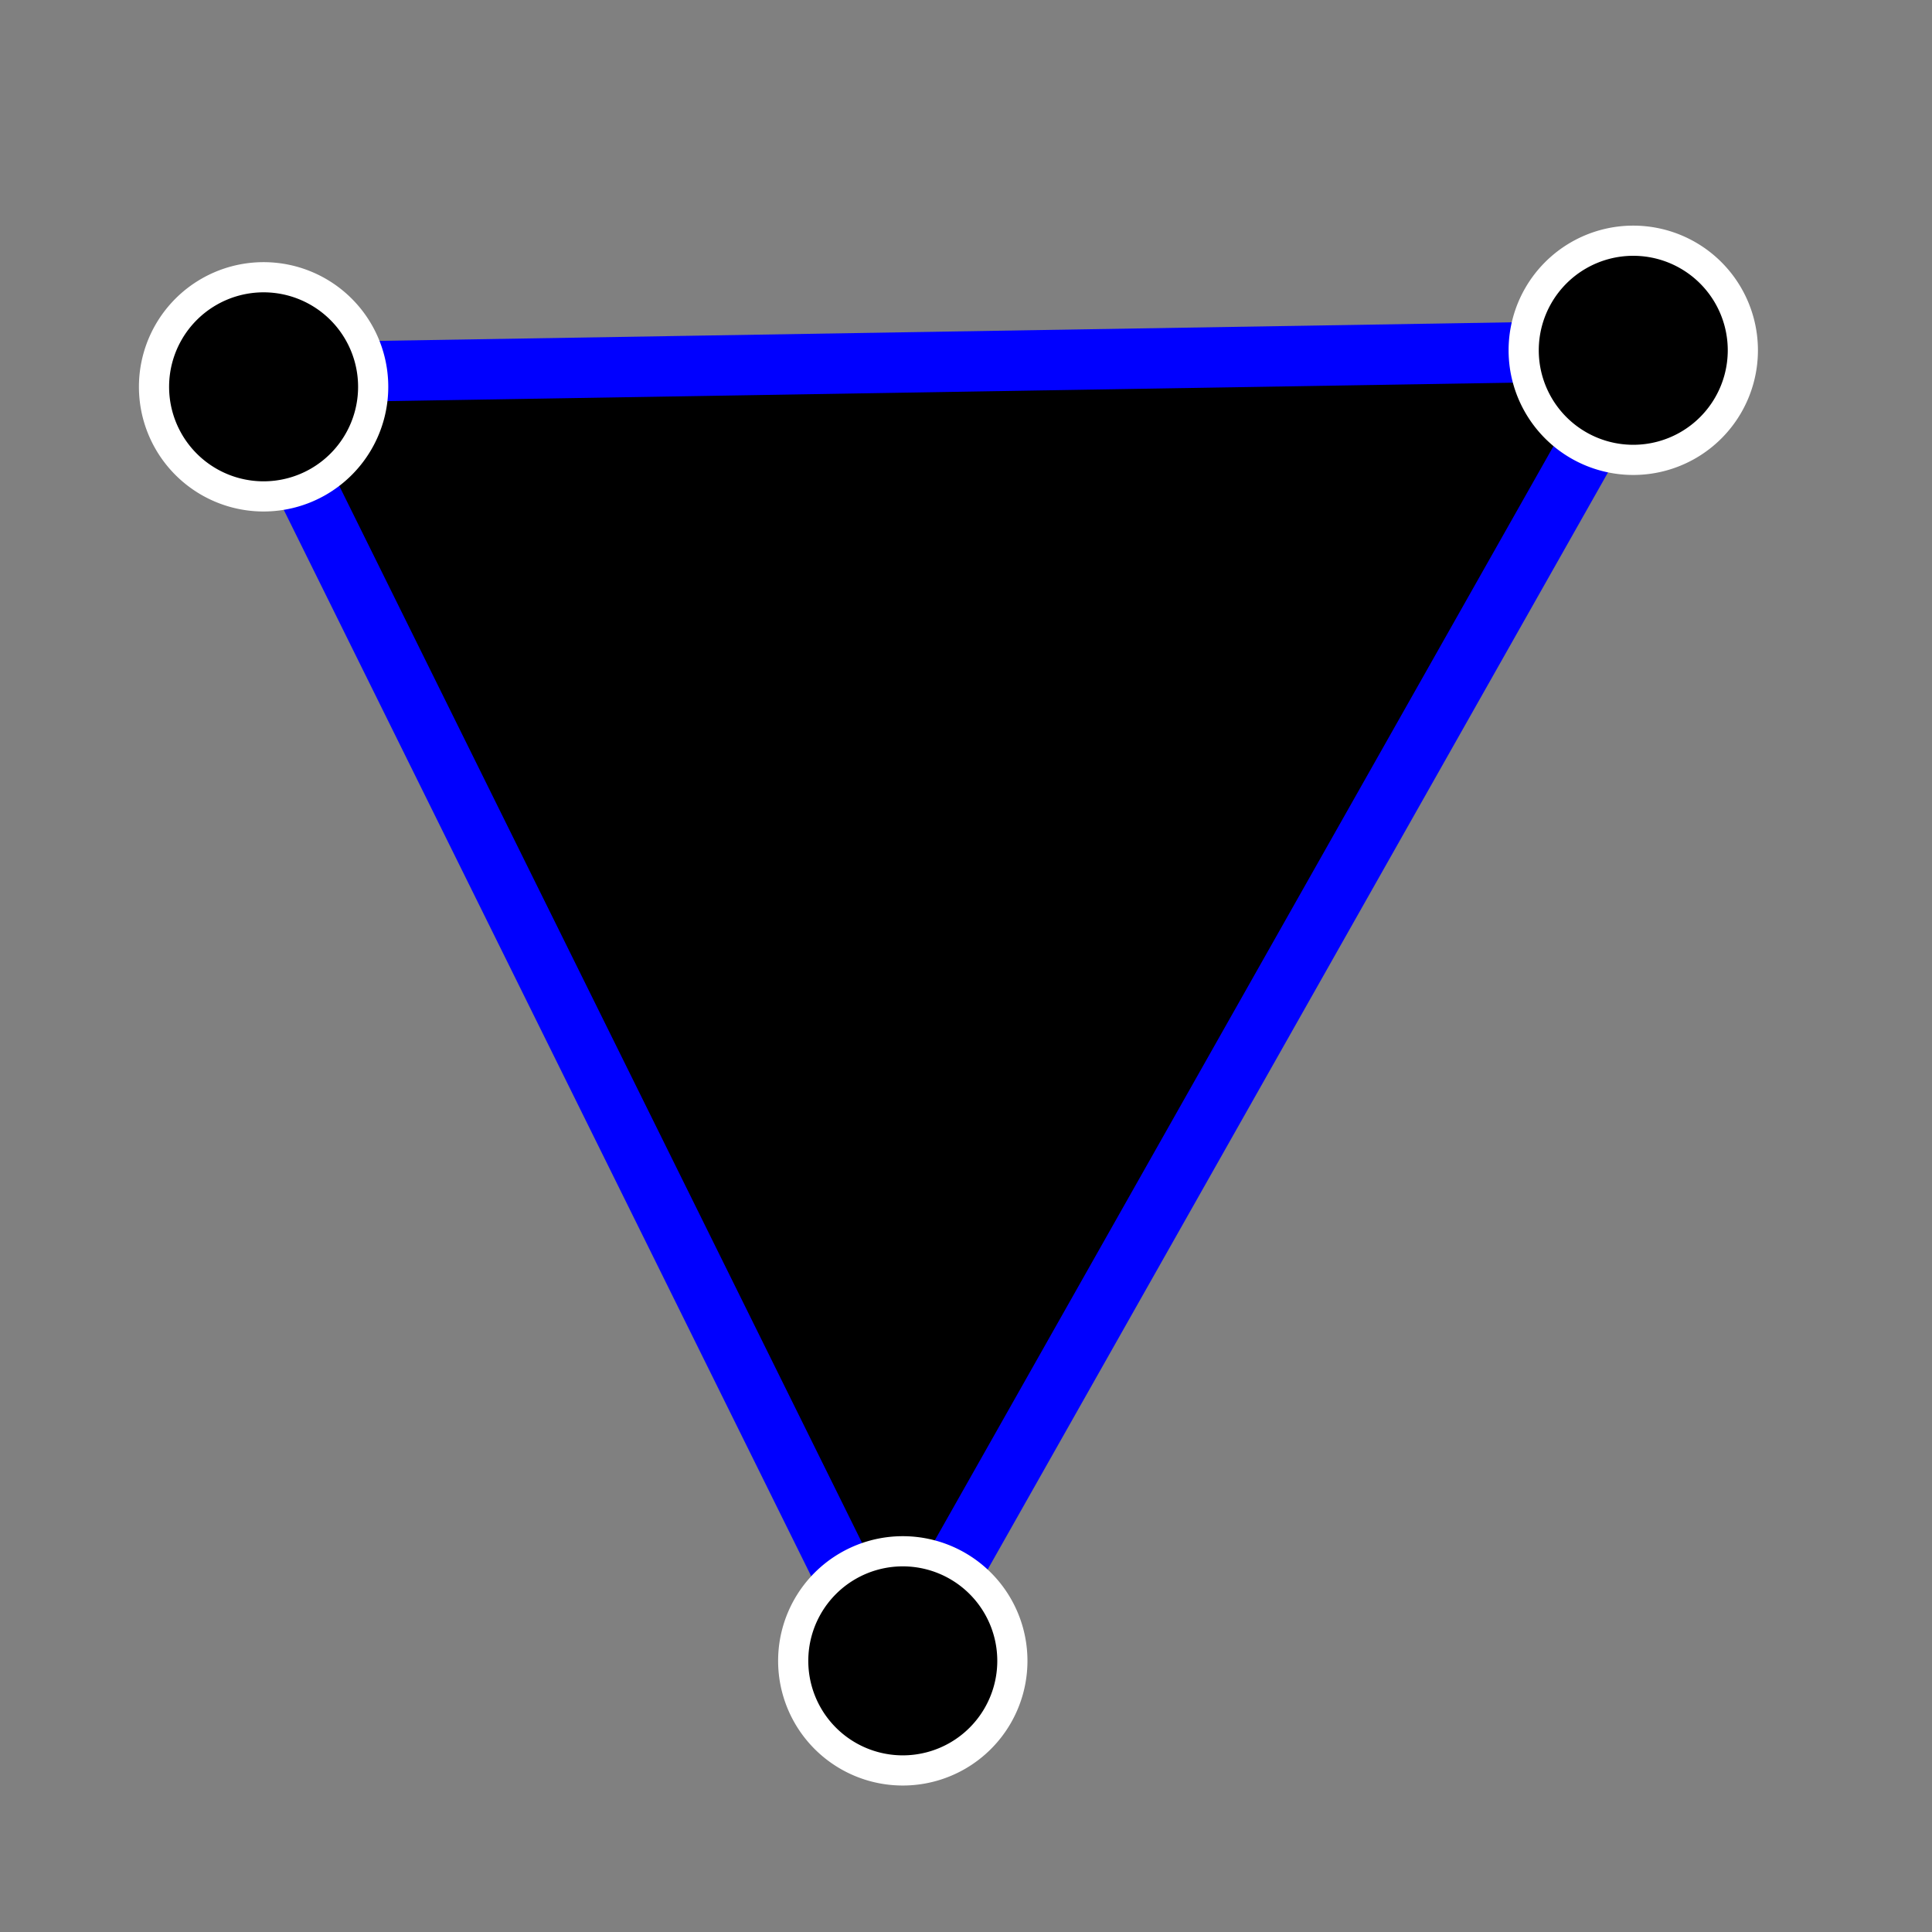 <?xml version="1.0" encoding="UTF-8" standalone="no"?>
<!-- Created with Inkscape (http://www.inkscape.org/) -->

<svg
   xmlns:dc="http://purl.org/dc/elements/1.1/"
   xmlns:cc="http://creativecommons.org/ns#"
   xmlns:rdf="http://www.w3.org/1999/02/22-rdf-syntax-ns#"
   xmlns:svg="http://www.w3.org/2000/svg"
   xmlns="http://www.w3.org/2000/svg"
   xmlns:sodipodi="http://sodipodi.sourceforge.net/DTD/sodipodi-0.dtd"
   xmlns:inkscape="http://www.inkscape.org/namespaces/inkscape"
   width="32"
   height="32"
   id="svg2"
   version="1.1"
   inkscape:version="0.48.4 r9939"
   sodipodi:docname="Nowy dokument 1">
  <rect width="100%" height="100%" fill="#808080" stroke="none"/>
  <defs
     id="defs4" />
  <sodipodi:namedview
     id="base"
     pagecolor="#ffffff"
     bordercolor="#666666"
     borderopacity="1.0"
     inkscape:pageopacity="0.0"
     inkscape:pageshadow="2"
     inkscape:zoom="16"
     inkscape:cx="3.705082"
     inkscape:cy="11.573076"
     inkscape:document-units="px"
     inkscape:current-layer="layer1"
     showgrid="false"
     inkscape:window-width="1920"
     inkscape:window-height="1017"
     inkscape:window-x="-8"
     inkscape:window-y="-8"
     inkscape:window-maximized="1" />
  <g
     inkscape:label="Layer 1"
     inkscape:groupmode="layer"
     id="layer1"
     transform="translate(0,-1020.362)">
    <path
       style="fill:#000000;fill-opacity:1;stroke:#0000ff;stroke-width:1px;stroke-linecap:butt;stroke-linejoin:miter;stroke-opacity:1"
       d="m 4.138,1026.543 10.662,21.556 12.402,-21.934 z"
       id="path2987"
       inkscape:connector-curvature="0" />
    <path
       sodipodi:type="arc"
       style="fill:#000000;fill-opacity:1;stroke:#ffffff;stroke-width:0.413;stroke-linecap:butt;stroke-linejoin:miter;stroke-miterlimit:4;stroke-opacity:1;stroke-dasharray:none;stroke-dashoffset:0"
       id="path3757"
       sodipodi:cx="5.4375"
       sodipodi:cy="7.5"
       sodipodi:rx="1.5"
       sodipodi:ry="1.5"
       d="m 6.938,7.5 a 1.5,1.5 0 1 1 -3,0 1.5,1.5 0 1 1 3,0 z"
       transform="matrix(1.21,0,0,1.21,-2.214,1017.694)" />
    <path
       sodipodi:type="arc"
       style="fill:#000000;fill-opacity:1;stroke:#ffffff;stroke-width:0.413;stroke-linecap:butt;stroke-linejoin:miter;stroke-miterlimit:4;stroke-opacity:1;stroke-dasharray:none;stroke-dashoffset:0"
       id="path3757-1"
       sodipodi:cx="5.4375"
       sodipodi:cy="7.5"
       sodipodi:rx="1.5"
       sodipodi:ry="1.5"
       d="m 6.938,7.5 a 1.5,1.5 0 1 1 -3,0 1.5,1.5 0 1 1 3,0 z"
       transform="matrix(1.21,0,0,1.21,20.472,1017.089)" />
    <path
       sodipodi:type="arc"
       style="fill:#000000;fill-opacity:1;stroke:#ffffff;stroke-width:0.413;stroke-linecap:butt;stroke-linejoin:miter;stroke-miterlimit:4;stroke-opacity:1;stroke-dasharray:none;stroke-dashoffset:0"
       id="path3757-7"
       sodipodi:cx="5.4375"
       sodipodi:cy="7.5"
       sodipodi:rx="1.5"
       sodipodi:ry="1.5"
       d="m 6.938,7.5 a 1.5,1.5 0 1 1 -3,0 1.5,1.5 0 1 1 3,0 z"
       transform="matrix(1.21,0,0,1.21,8.373,1038.796)" />
  </g>
</svg>
